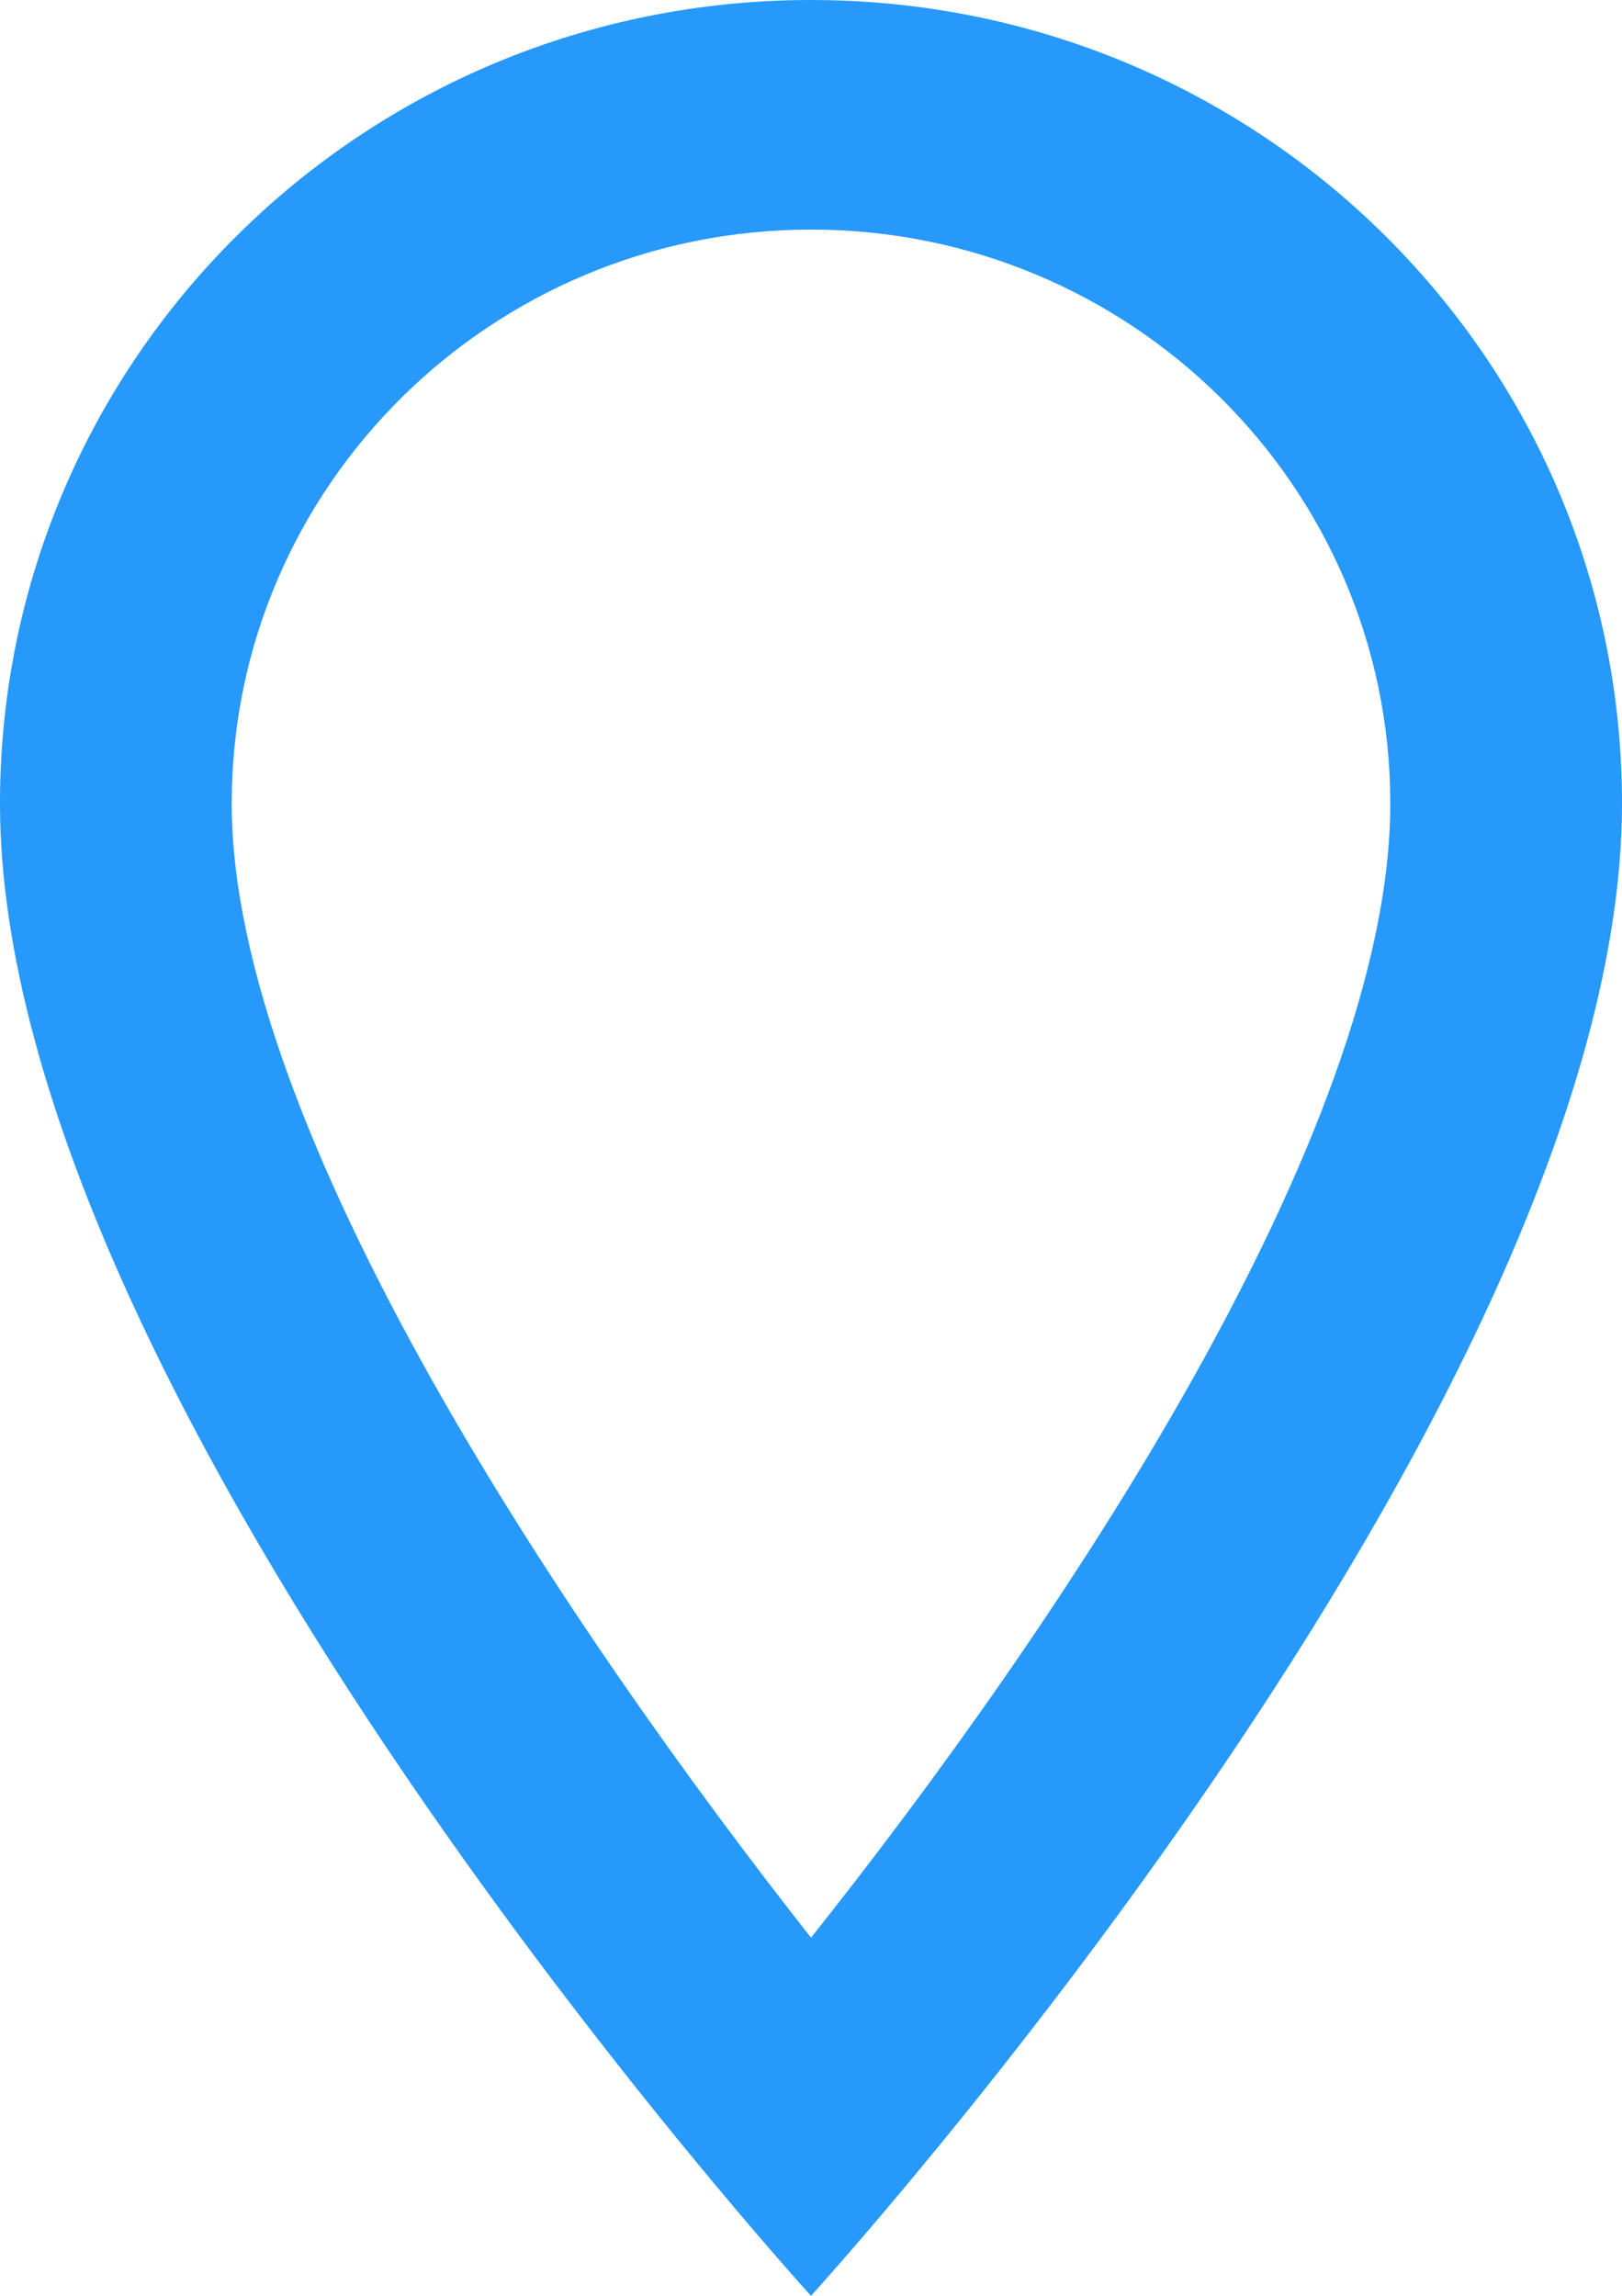﻿<?xml version="1.0" encoding="utf-8"?>
<svg version="1.1" xmlns:xlink="http://www.w3.org/1999/xlink" width="53px" height="75px" xmlns="http://www.w3.org/2000/svg">
  <g transform="matrix(1 0 0 1 -1096 -2561 )">
    <path d="M 53 26.25  C 53 11.738  41.151 0  26.5 0  C 11.849 0  0 11.738  0 26.25  C 0 45.938  26.5 75  26.5 75  C 26.5 75  53 45.938  53 26.25  Z M 26.5 63.3  C 18.626 53.288  7.571 36.938  7.571 26.25  C 7.571 15.9  16.051 7.5  26.5 7.5  C 36.949 7.5  45.429 15.9  45.429 26.25  C 45.429 37.05  34.526 53.212  26.5 63.3  Z " fill-rule="nonzero" fill="#2699fb" stroke="none" transform="matrix(1 0 0 1 1096 2561 )" />
  </g>
</svg>